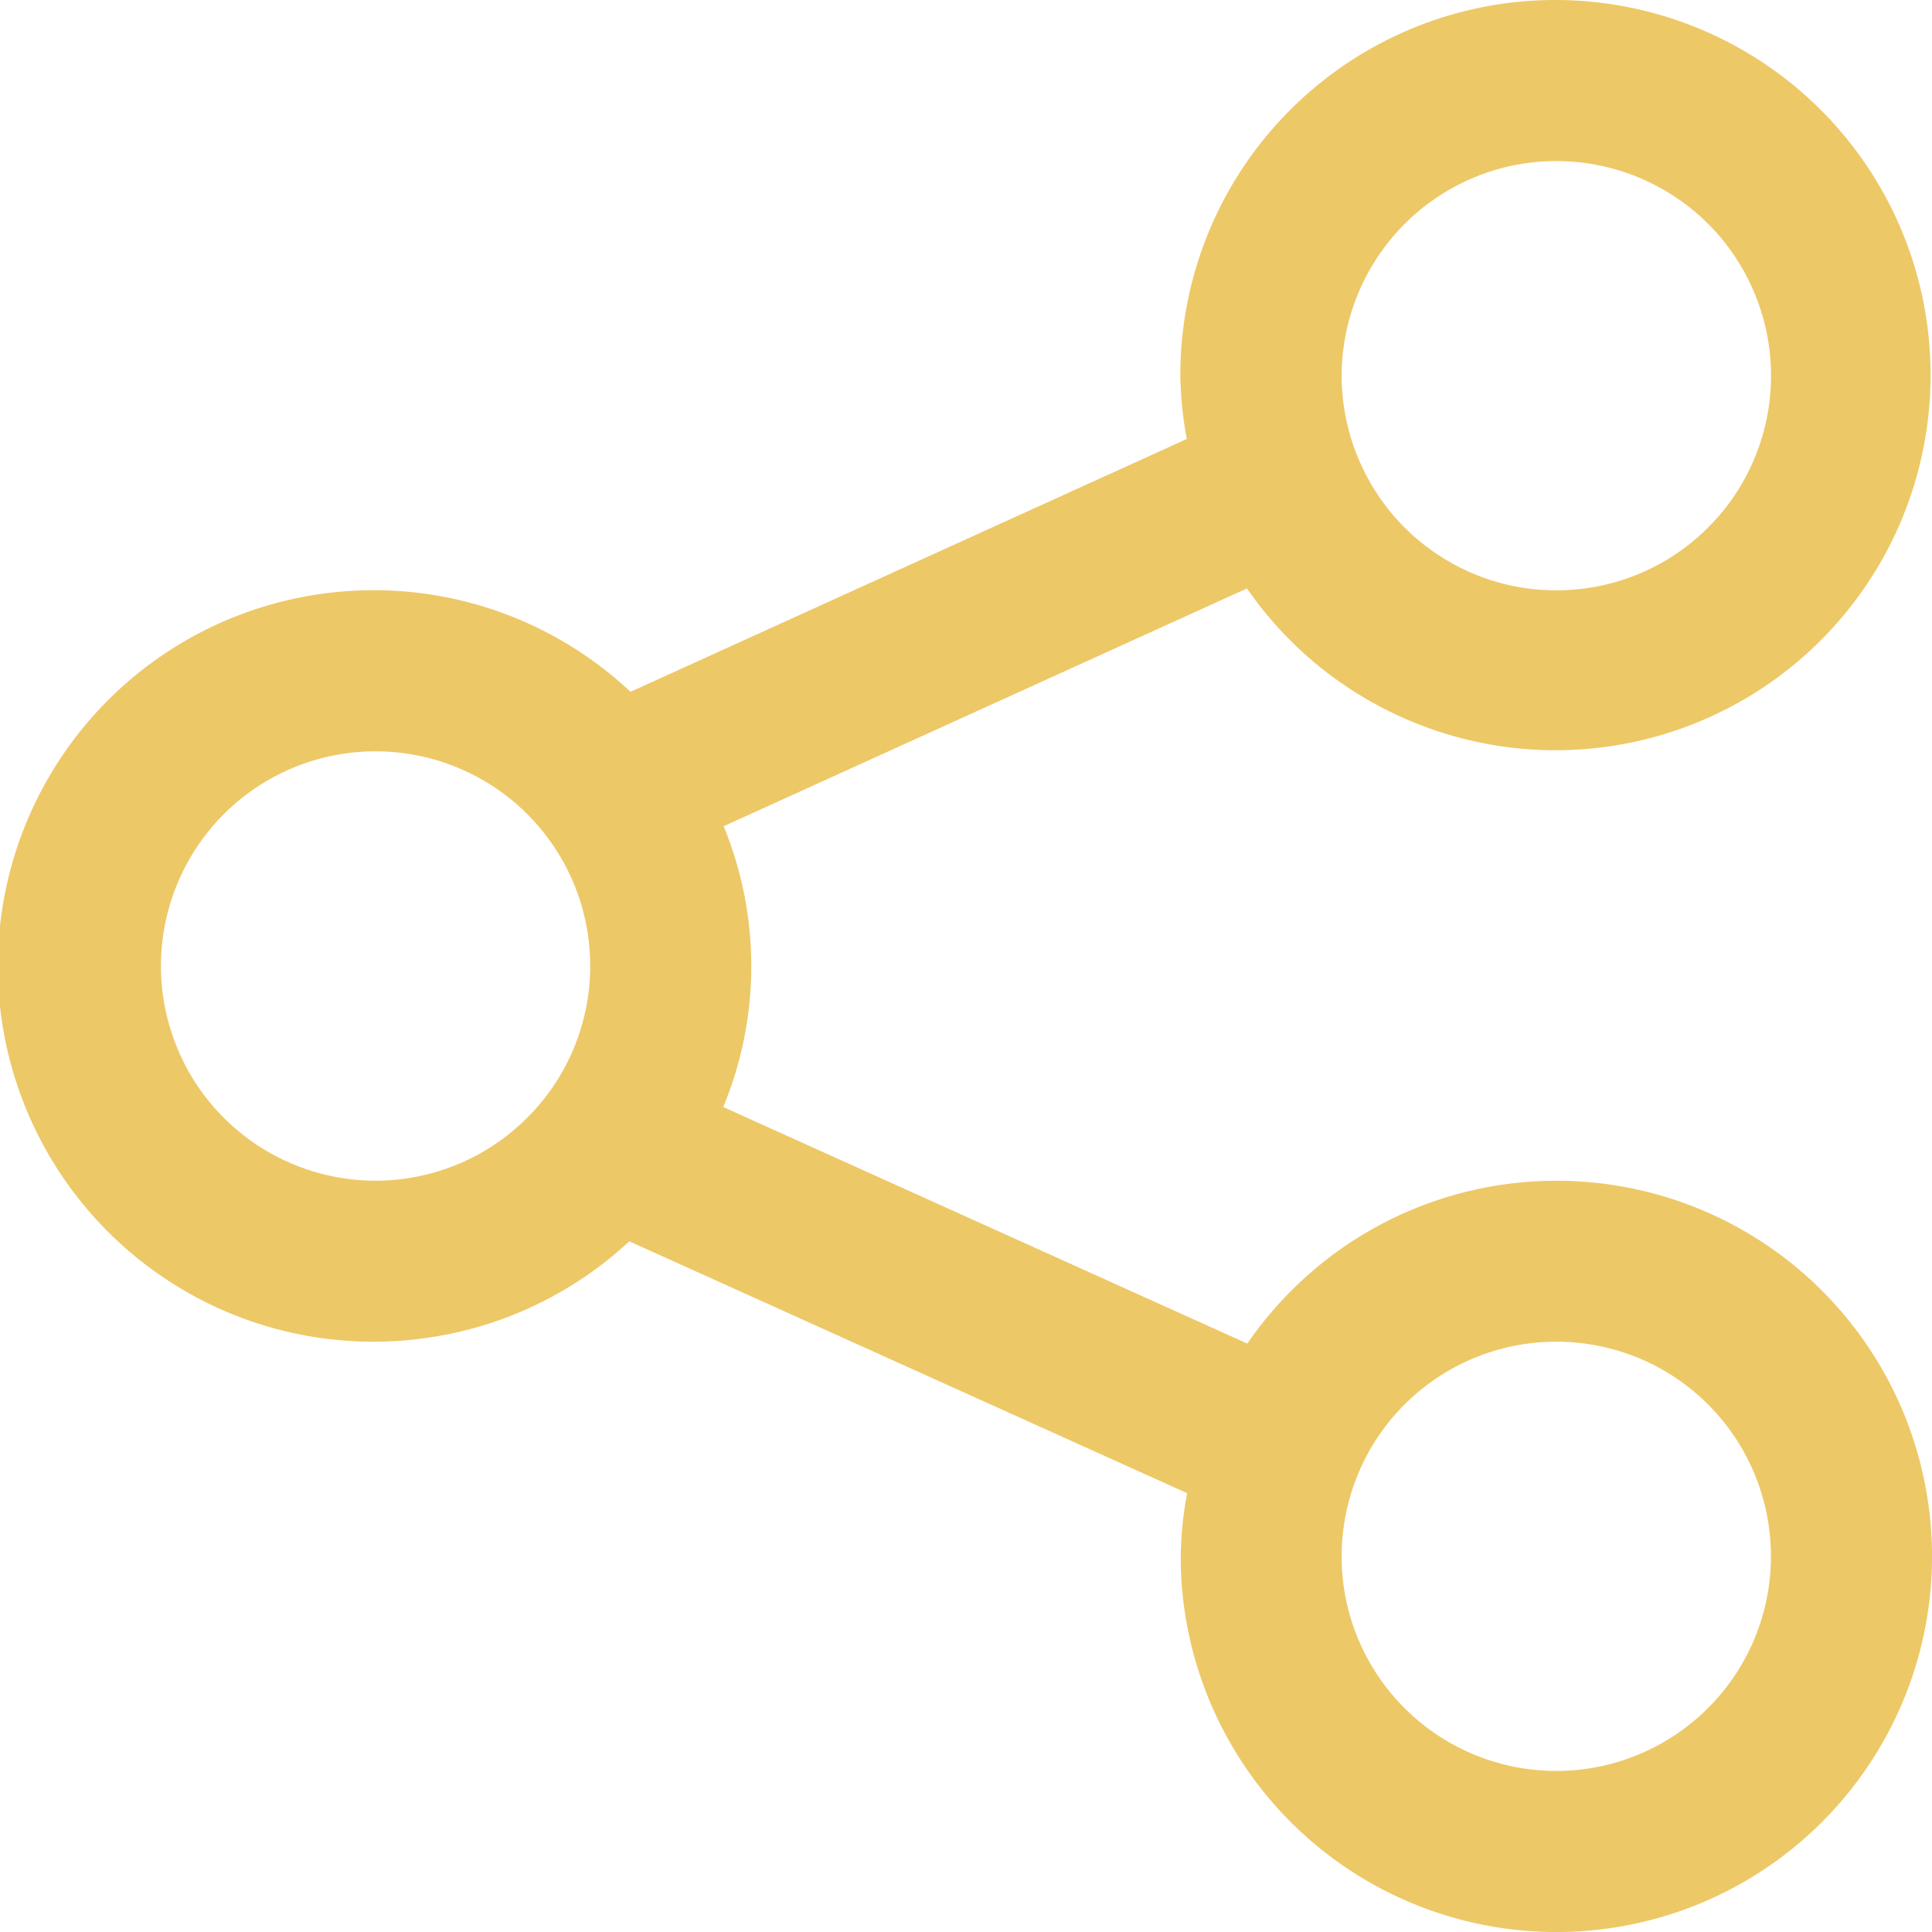 <svg width="14" height="14" viewBox="0 0 14 14" fill="none" xmlns="http://www.w3.org/2000/svg">
<path d="M11.277 8.556C10.836 8.556 10.402 8.664 10.012 8.869C9.622 9.075 9.288 9.373 9.038 9.736L5.241 8.022C5.511 7.371 5.512 6.639 5.244 5.987L9.036 4.264C9.405 4.799 9.955 5.183 10.584 5.348C11.213 5.513 11.88 5.446 12.464 5.161C13.048 4.876 13.511 4.391 13.768 3.794C14.025 3.196 14.06 2.527 13.866 1.906C13.672 1.286 13.262 0.756 12.71 0.412C12.158 0.068 11.502 -0.067 10.859 0.031C10.216 0.13 9.63 0.456 9.207 0.95C8.784 1.443 8.552 2.072 8.553 2.722C8.556 2.876 8.571 3.03 8.6 3.181L4.569 5.013C4.182 4.65 3.697 4.408 3.175 4.317C2.652 4.226 2.114 4.29 1.627 4.5C1.14 4.711 0.725 5.059 0.434 5.502C0.142 5.945 -0.014 6.463 -0.016 6.994C-0.017 7.524 0.137 8.043 0.427 8.488C0.717 8.932 1.13 9.282 1.616 9.495C2.102 9.707 2.64 9.773 3.163 9.684C3.686 9.596 4.172 9.356 4.56 8.995L8.602 10.82C8.574 10.971 8.558 11.124 8.556 11.278C8.555 11.816 8.715 12.342 9.014 12.79C9.313 13.238 9.738 13.587 10.236 13.793C10.733 13.999 11.281 14.053 11.809 13.948C12.337 13.843 12.822 13.584 13.203 13.203C13.584 12.822 13.843 12.337 13.948 11.809C14.053 11.281 13.999 10.734 13.793 10.236C13.587 9.739 13.238 9.313 12.79 9.014C12.342 8.715 11.816 8.556 11.277 8.556ZM11.277 1.167C11.585 1.167 11.886 1.258 12.142 1.429C12.398 1.599 12.597 1.842 12.715 2.127C12.833 2.411 12.864 2.724 12.804 3.026C12.744 3.327 12.596 3.605 12.378 3.822C12.161 4.04 11.884 4.188 11.582 4.248C11.28 4.308 10.967 4.278 10.683 4.16C10.399 4.042 10.155 3.843 9.985 3.587C9.814 3.331 9.722 3.03 9.722 2.722C9.723 2.31 9.887 1.915 10.178 1.623C10.47 1.331 10.865 1.167 11.277 1.167ZM2.722 8.556C2.415 8.556 2.114 8.465 1.858 8.294C1.602 8.123 1.402 7.88 1.285 7.596C1.167 7.311 1.136 6.999 1.196 6.697C1.256 6.395 1.404 6.118 1.621 5.9C1.839 5.682 2.116 5.534 2.418 5.474C2.72 5.414 3.033 5.445 3.317 5.563C3.601 5.68 3.844 5.88 4.015 6.136C4.186 6.391 4.277 6.692 4.277 7C4.277 7.412 4.113 7.808 3.821 8.099C3.53 8.391 3.135 8.555 2.722 8.556ZM11.277 12.833C10.97 12.833 10.669 12.742 10.413 12.571C10.157 12.4 9.958 12.157 9.84 11.873C9.722 11.589 9.692 11.276 9.752 10.974C9.812 10.672 9.96 10.395 10.177 10.178C10.395 9.96 10.672 9.812 10.974 9.752C11.276 9.692 11.588 9.723 11.873 9.84C12.157 9.958 12.4 10.157 12.571 10.413C12.742 10.669 12.833 10.97 12.833 11.278C12.833 11.69 12.669 12.086 12.377 12.377C12.085 12.669 11.69 12.833 11.277 12.833Z" fill="#edc867"/>
</svg>
